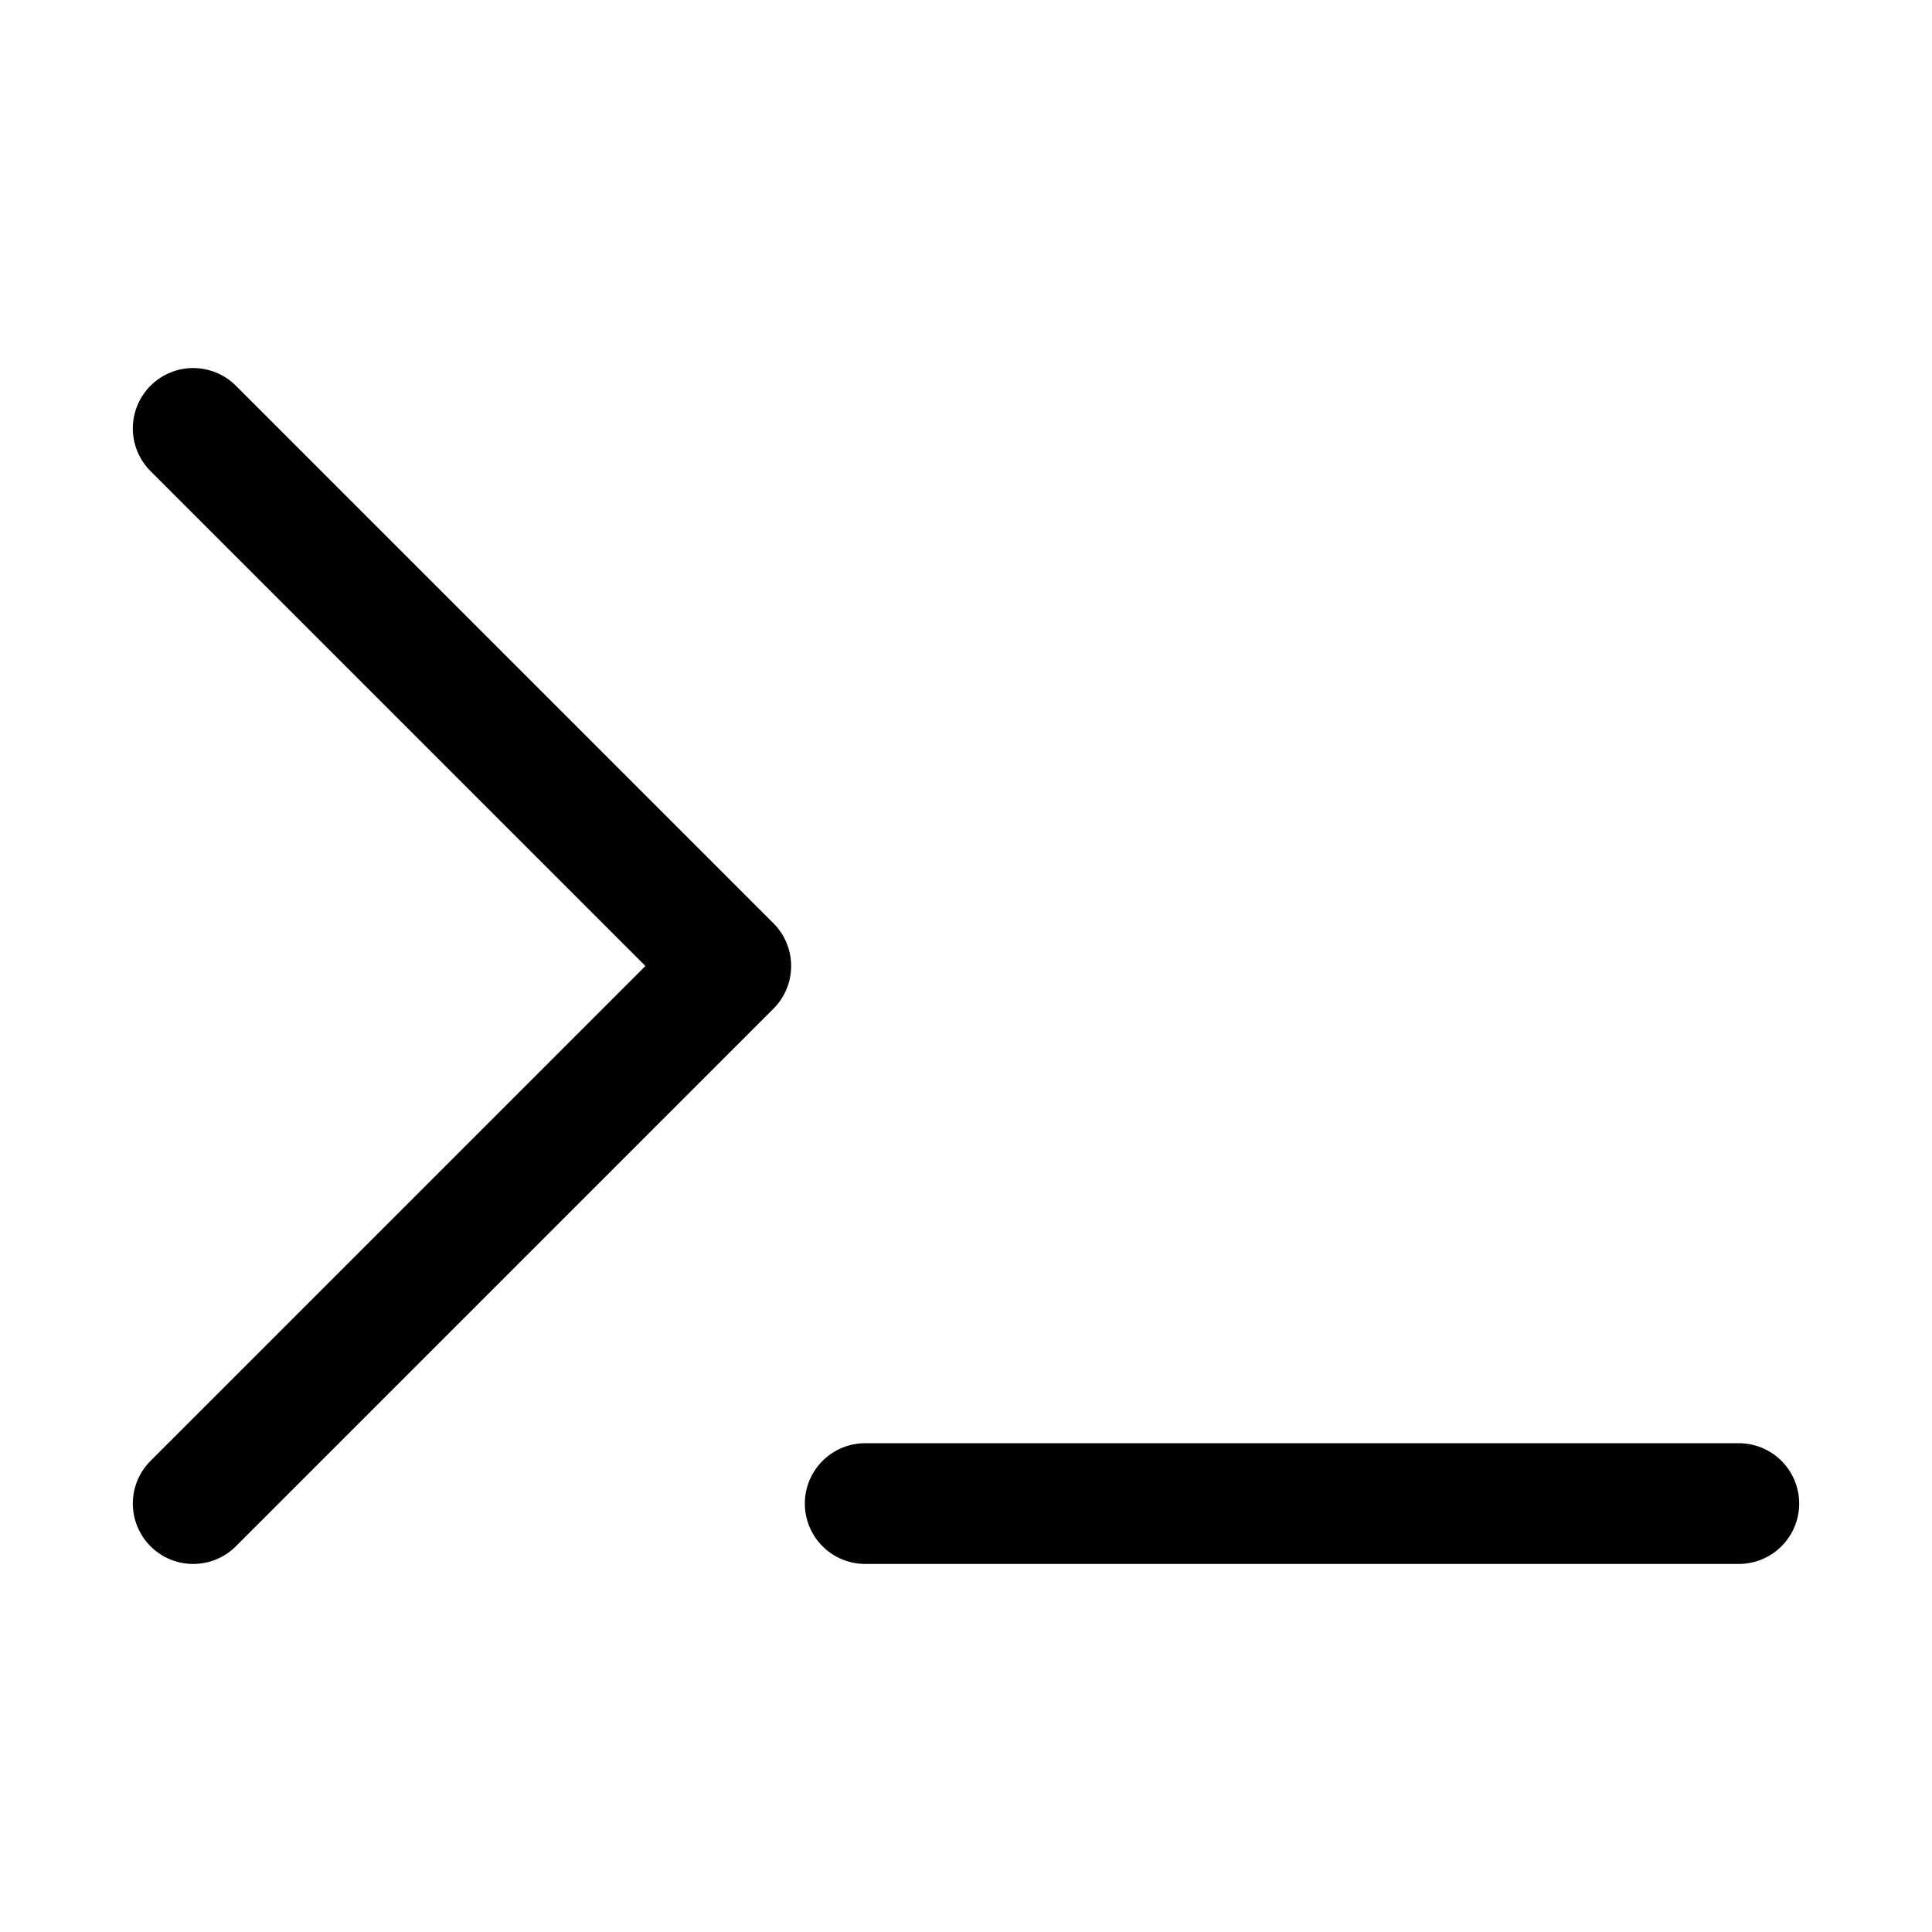<svg xmlns="http://www.w3.org/2000/svg" fill="none" viewBox="0 0 24 24" stroke-width="1.5" stroke="currentColor" aria-hidden="true" data-slot="icon">
  <path stroke-linecap="round" stroke-linejoin="round" d="M10.748 18.678H21.6M2.4 5.322 9.078 12 2.4 18.678"/>
</svg>
